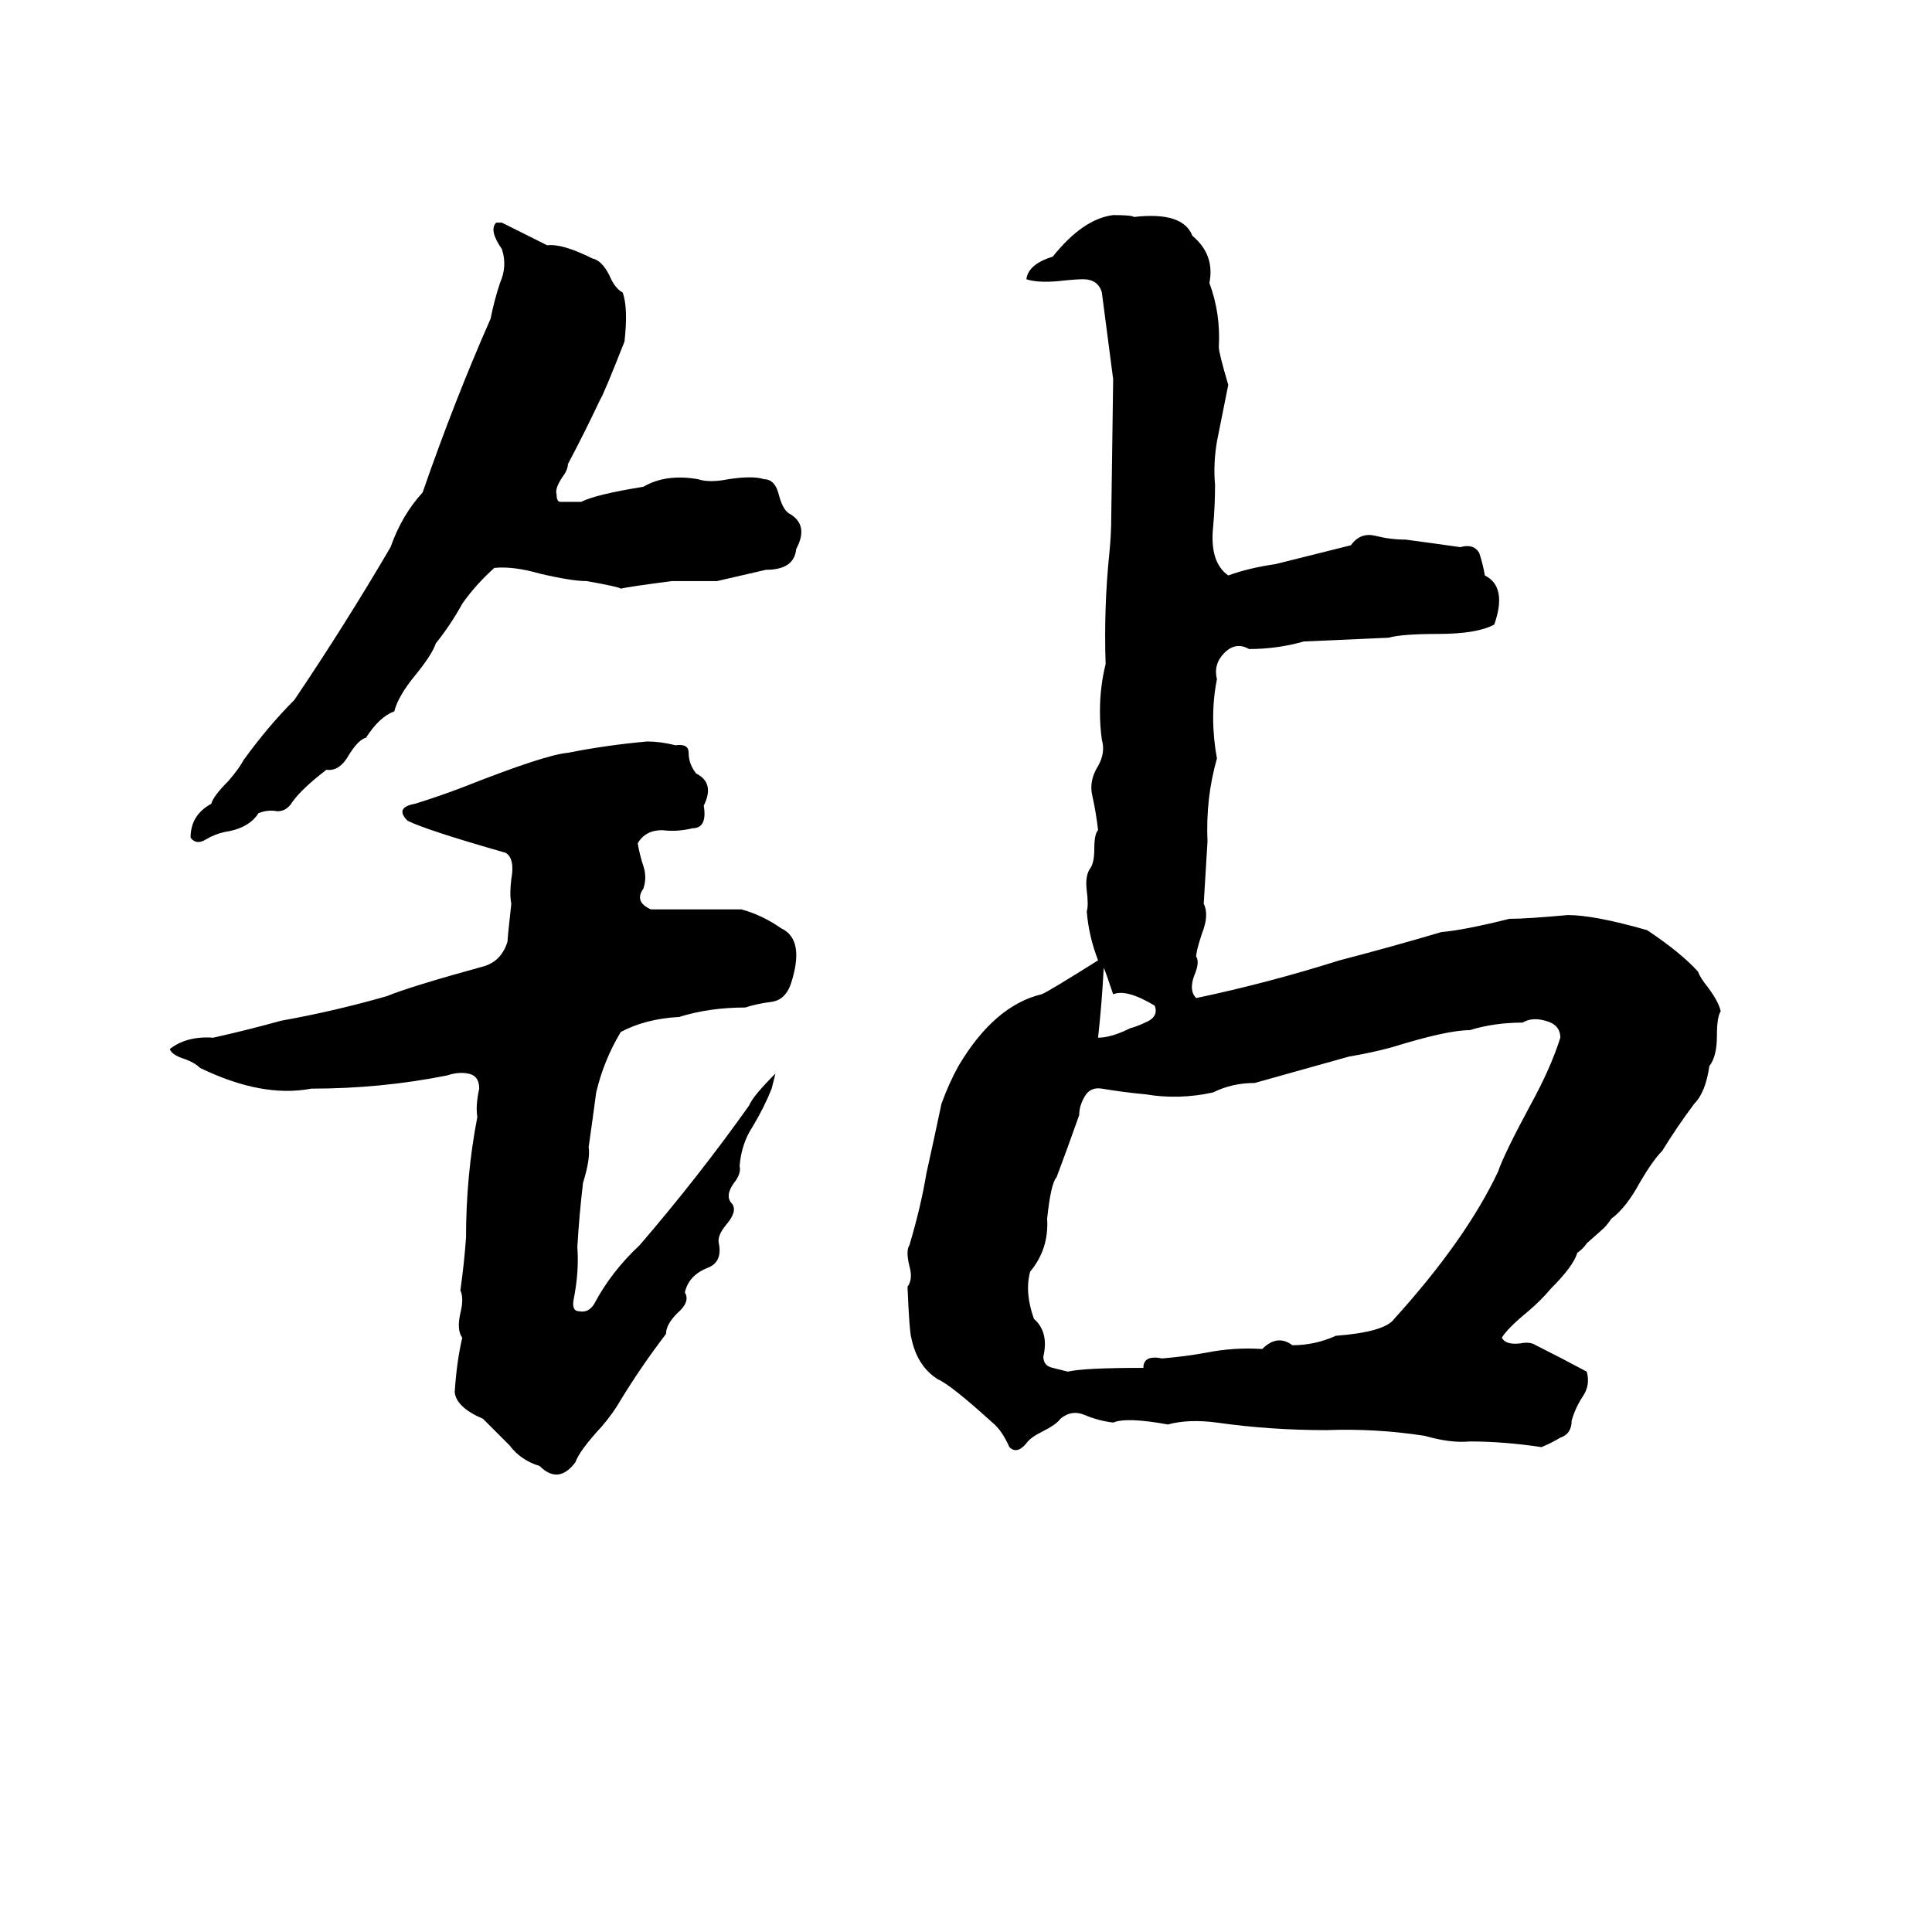 <svg xmlns="http://www.w3.org/2000/svg" viewBox="0 -800 1024 1024">
	<path fill="#000000" d="M736 -462L691 -460Q677 -456 662 -456Q655 -460 649 -454Q643 -448 645 -440Q641 -420 645 -398Q639 -377 640 -354Q639 -337 638 -321Q641 -315 637 -305Q634 -296 634 -293Q636 -290 633 -283Q630 -275 634 -271Q672 -279 710 -291Q737 -298 764 -306Q776 -307 800 -313Q809 -313 831 -315Q845 -315 873 -307Q891 -295 900 -285Q901 -282 905 -277Q911 -269 912 -264Q910 -261 910 -251Q910 -240 906 -235Q904 -221 898 -215Q889 -203 881 -190Q876 -185 869 -173Q862 -160 854 -154Q852 -151 850 -149L841 -141Q839 -138 836 -136Q834 -129 822 -117Q817 -111 810 -105Q799 -96 796 -91Q798 -87 806 -88Q811 -89 814 -87Q828 -80 841 -73Q843 -66 839 -60Q835 -54 833 -47Q833 -40 827 -38Q822 -35 817 -33Q797 -36 779 -36Q769 -35 755 -39Q729 -43 703 -42Q673 -42 645 -46Q630 -48 619 -45Q597 -49 590 -46Q582 -47 575 -50Q568 -53 562 -48Q560 -45 552 -41Q546 -38 544 -35Q539 -29 535 -33Q531 -42 526 -46Q504 -66 497 -69Q486 -76 483 -91Q482 -94 481 -118Q484 -122 482 -129Q480 -137 482 -140Q488 -160 491 -178Q495 -196 499 -215Q503 -226 508 -235Q527 -267 552 -273Q555 -274 582 -291Q577 -304 576 -317Q577 -320 576 -328Q575 -336 578 -340Q580 -343 580 -350Q580 -358 582 -360Q581 -369 579 -378Q577 -386 582 -394Q586 -401 584 -408Q583 -415 583 -423Q583 -436 586 -448Q585 -478 588 -507Q589 -517 589 -527L590 -599Q587 -622 584 -645Q582 -652 574 -652Q570 -652 561 -651Q550 -650 544 -652Q545 -660 558 -664Q574 -684 590 -686Q600 -686 601 -685Q627 -688 632 -675Q644 -665 641 -650Q647 -634 646 -616Q646 -613 651 -596Q648 -581 645 -566Q643 -554 644 -543Q644 -532 643 -521Q641 -502 651 -495Q662 -499 676 -501Q696 -506 716 -511Q721 -518 729 -516Q737 -514 745 -514Q760 -512 774 -510Q781 -512 784 -507Q786 -501 787 -495Q799 -489 792 -469Q783 -464 762 -464Q743 -464 736 -462ZM263 -682H266Q278 -676 290 -670Q298 -671 314 -663Q319 -662 323 -654Q326 -647 330 -645Q333 -637 331 -619Q320 -591 318 -588Q310 -571 301 -554Q301 -551 298 -547Q294 -541 295 -538Q295 -534 297 -534Q302 -534 308 -534Q316 -538 341 -542Q353 -549 370 -546Q376 -544 386 -546Q399 -548 405 -546Q411 -546 413 -537Q415 -530 418 -528Q429 -522 422 -509Q421 -498 406 -498Q393 -495 380 -492Q368 -492 356 -492Q333 -489 329 -488Q328 -489 311 -492Q303 -492 286 -496Q272 -500 262 -499Q252 -490 245 -480Q239 -469 231 -459Q229 -453 220 -442Q211 -431 209 -423Q201 -420 194 -409Q190 -408 185 -400Q180 -391 173 -392Q160 -382 155 -375Q152 -370 147 -370Q142 -371 137 -369Q132 -361 119 -359Q114 -358 109 -355Q104 -352 101 -356Q101 -368 112 -374Q113 -378 121 -386Q127 -393 129 -397Q142 -415 156 -429Q183 -469 207 -510Q213 -527 224 -539Q241 -588 260 -631Q262 -641 265 -650Q269 -659 266 -668Q259 -678 263 -682ZM343 -407Q350 -407 358 -405Q365 -406 365 -401Q365 -395 369 -390Q379 -385 373 -373Q375 -361 367 -361Q359 -359 351 -360Q342 -360 338 -353Q339 -347 341 -341Q343 -335 341 -329Q336 -322 345 -318Q351 -318 357 -318H381Q387 -318 393 -318Q404 -315 414 -308Q427 -302 419 -278Q416 -270 409 -269Q401 -268 395 -266Q376 -266 360 -261Q342 -260 329 -253Q320 -238 316 -221Q314 -206 312 -192Q313 -186 309 -173Q307 -156 306 -139Q307 -126 304 -111Q303 -105 307 -105Q312 -104 315 -109Q324 -126 339 -140Q370 -176 397 -214Q399 -219 411 -231Q410 -227 409 -223Q405 -213 399 -203Q393 -194 392 -182Q393 -178 389 -173Q384 -166 388 -162Q391 -158 385 -151Q380 -145 381 -141Q383 -131 375 -128Q365 -124 363 -115Q366 -110 359 -104Q353 -98 353 -93Q340 -76 329 -58Q325 -51 319 -44Q307 -31 305 -25Q296 -13 286 -23Q276 -26 270 -34Q263 -41 256 -48Q242 -54 241 -62Q242 -78 245 -91Q242 -95 244 -104Q246 -112 244 -116Q246 -130 247 -144Q247 -177 253 -208Q252 -214 254 -223Q254 -230 248 -231Q243 -232 237 -230Q202 -223 165 -223Q139 -218 106 -234Q103 -237 97 -239Q91 -241 90 -244Q99 -251 113 -250Q131 -254 149 -259Q177 -264 205 -272Q217 -277 257 -288Q266 -291 269 -301Q269 -303 271 -321Q270 -326 271 -334Q273 -345 268 -348Q226 -360 216 -365Q209 -372 220 -374Q233 -378 246 -383Q289 -400 301 -401Q321 -405 343 -407ZM590 -273Q586 -285 585 -287Q584 -268 582 -250Q589 -250 599 -255Q603 -256 609 -259Q614 -262 612 -267Q597 -276 590 -273ZM807 -258Q792 -258 779 -254Q767 -254 738 -245Q727 -242 715 -240Q690 -233 665 -226Q653 -226 643 -221Q625 -217 607 -220Q596 -221 584 -223Q578 -224 575 -219Q572 -214 572 -209Q566 -192 560 -176Q557 -173 555 -154Q556 -138 546 -126Q543 -115 548 -101Q556 -94 553 -81Q553 -76 558 -75Q562 -74 566 -73Q574 -75 606 -75Q606 -82 616 -80Q628 -81 639 -83Q654 -86 669 -85Q677 -93 685 -87Q697 -87 708 -92Q734 -94 739 -101Q777 -143 794 -179Q797 -188 811 -214Q822 -234 827 -250Q827 -257 819 -259Q812 -261 807 -258Z"/>
</svg>